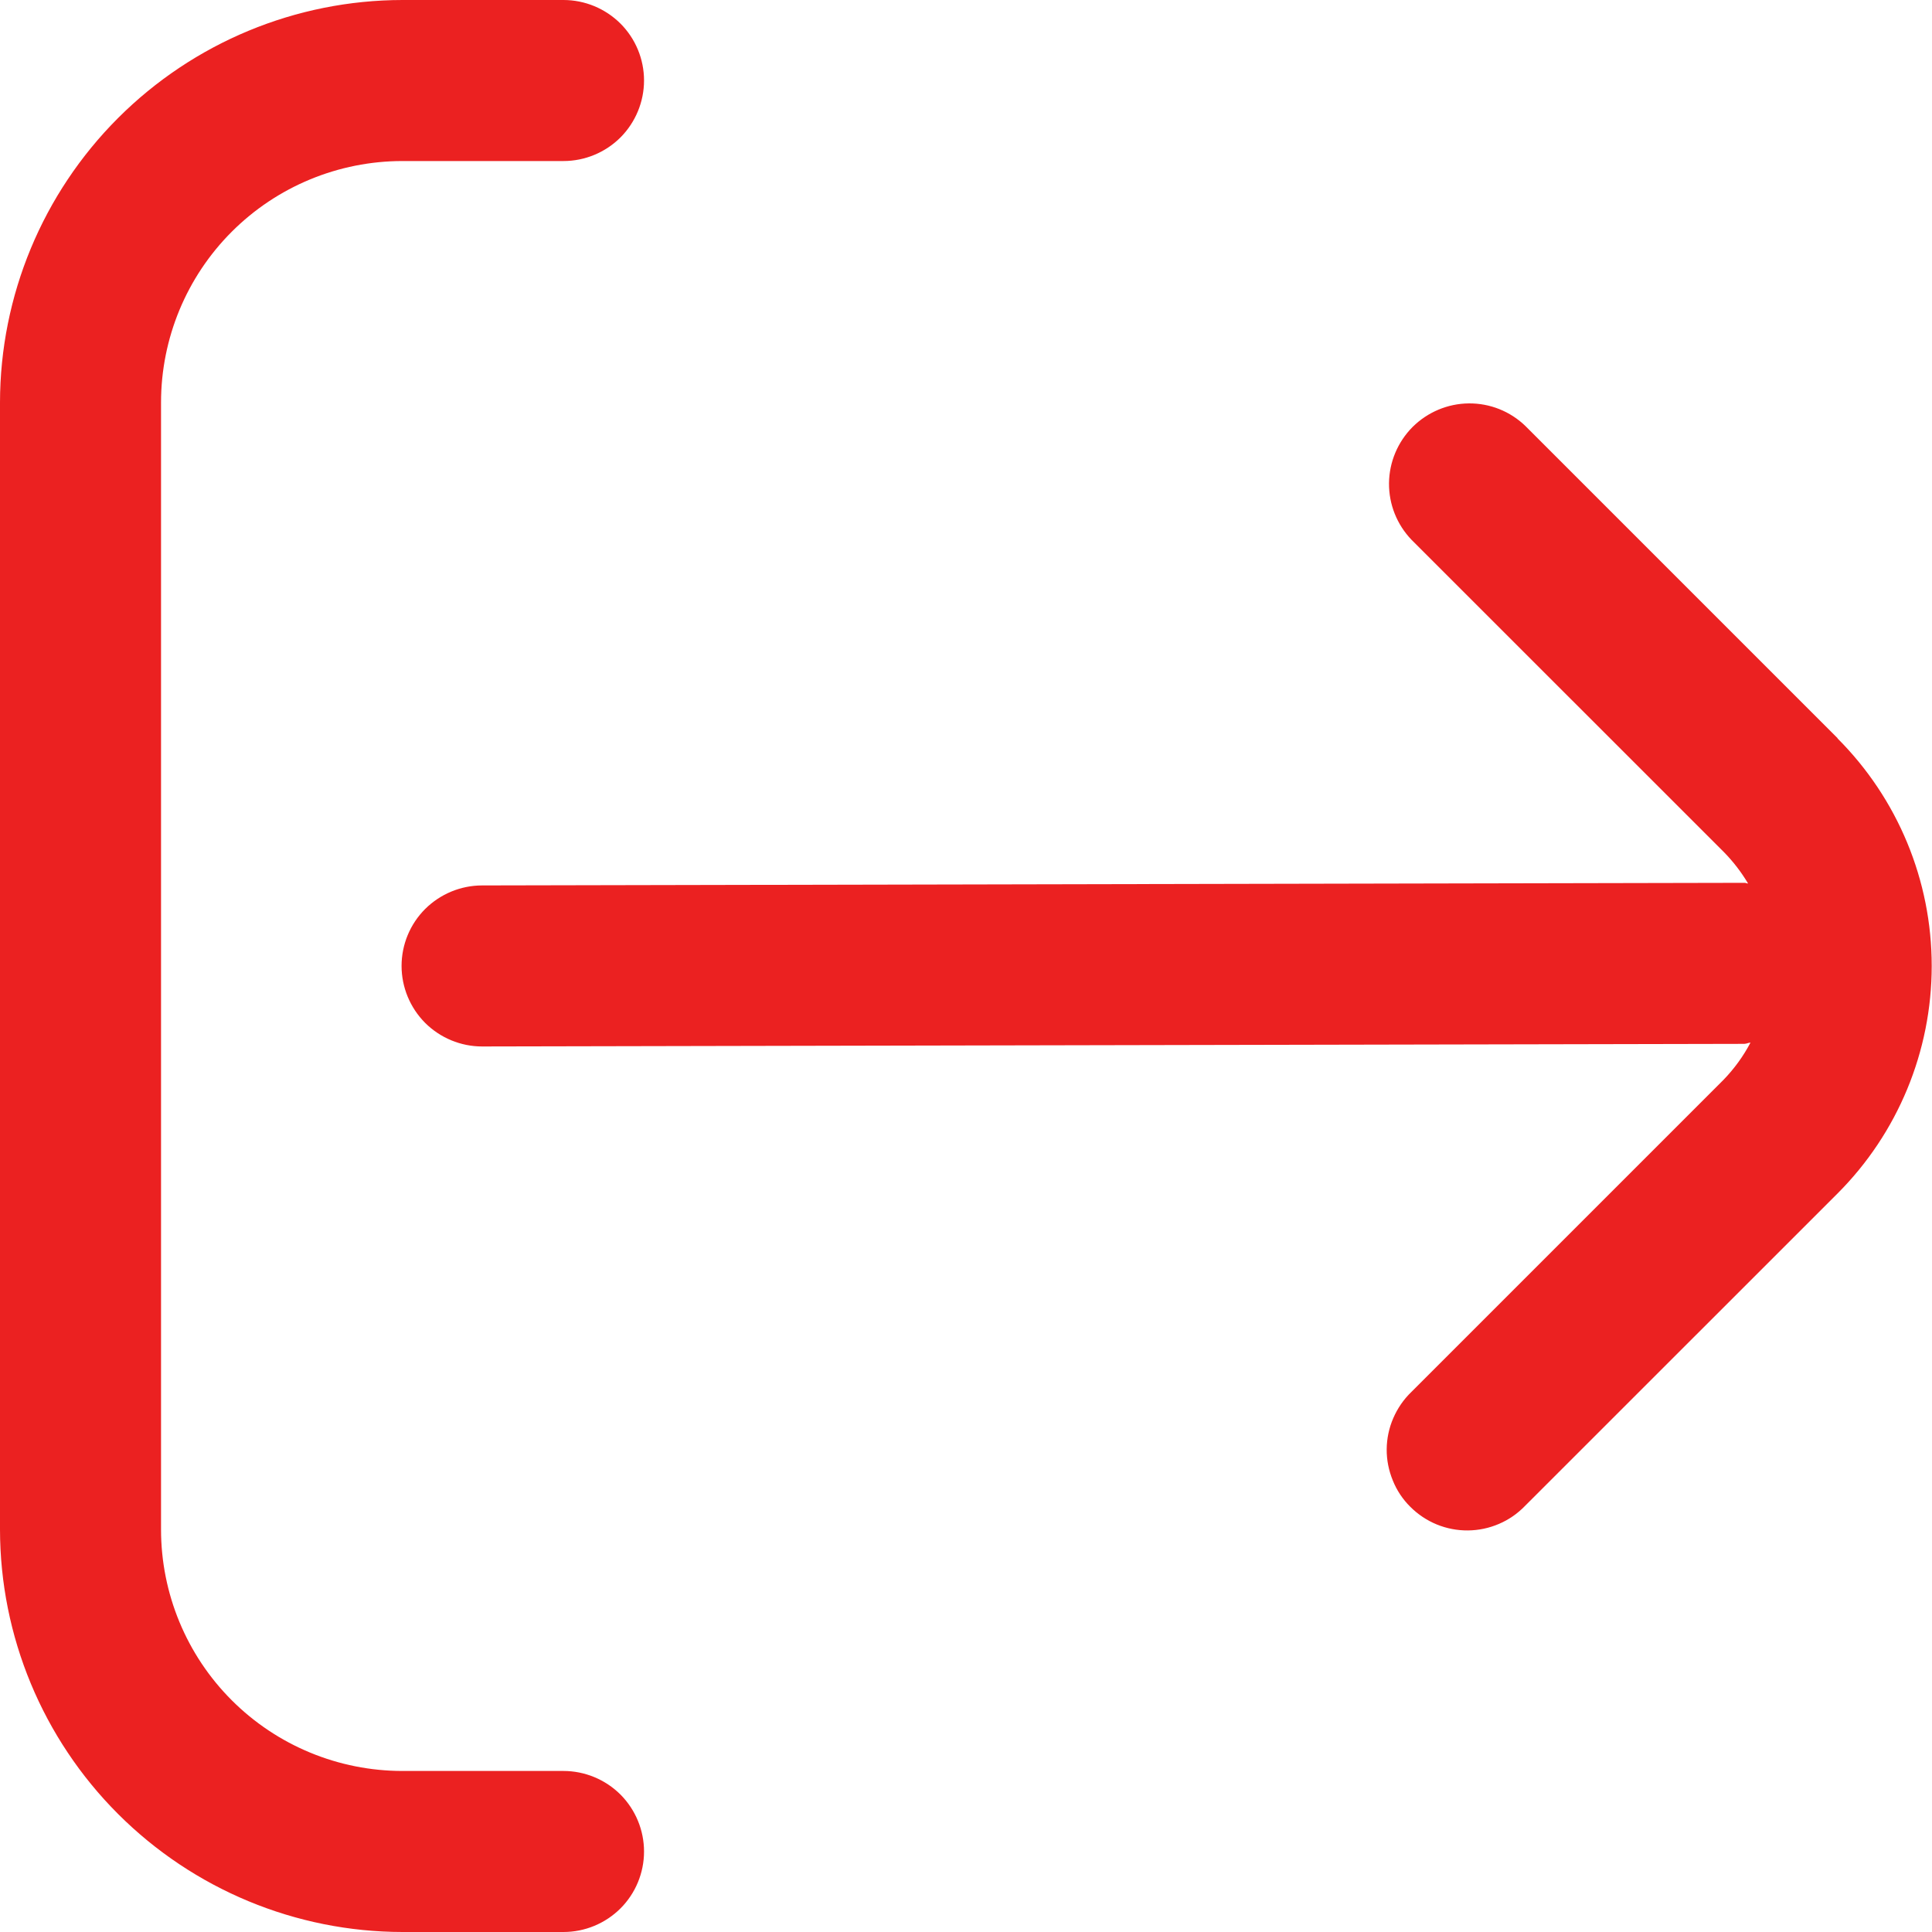 <svg width="20" height="20" viewBox="0 0 20 20" fill="none" xmlns="http://www.w3.org/2000/svg">
<g id="fi-rr-sign-out" clip-path="url(#clip0_559_1593)">
<path id="Vector" d="M19.024 7.643L15.791 4.41C15.634 4.258 15.424 4.174 15.205 4.176C14.987 4.178 14.778 4.266 14.623 4.42C14.469 4.575 14.381 4.784 14.379 5.002C14.377 5.221 14.461 5.431 14.613 5.589L17.846 8.821C17.942 8.919 18.026 9.028 18.096 9.146C18.083 9.146 18.073 9.139 18.061 9.139L4.991 9.166C4.77 9.166 4.558 9.254 4.401 9.41C4.245 9.566 4.157 9.778 4.157 9.999C4.157 10.22 4.245 10.432 4.401 10.589C4.558 10.745 4.77 10.833 4.991 10.833L18.056 10.806C18.079 10.806 18.098 10.794 18.121 10.793C18.047 10.934 17.953 11.063 17.842 11.178L14.61 14.41C14.53 14.487 14.467 14.579 14.423 14.681C14.379 14.782 14.356 14.892 14.355 15.002C14.354 15.113 14.376 15.223 14.418 15.325C14.459 15.428 14.521 15.521 14.6 15.599C14.678 15.677 14.771 15.739 14.873 15.781C14.976 15.823 15.085 15.844 15.196 15.843C15.307 15.842 15.416 15.819 15.518 15.775C15.619 15.732 15.711 15.668 15.788 15.588L19.021 12.356C19.646 11.731 19.997 10.883 19.997 9.999C19.997 9.115 19.646 8.268 19.021 7.643H19.024Z" fill="#EB2121"/>
<path id="Vector_2" d="M5.833 18.333H4.167C3.504 18.333 2.868 18.07 2.399 17.601C1.93 17.132 1.667 16.496 1.667 15.833V4.167C1.667 3.504 1.93 2.868 2.399 2.399C2.868 1.93 3.504 1.667 4.167 1.667H5.833C6.054 1.667 6.266 1.579 6.423 1.423C6.579 1.266 6.667 1.054 6.667 0.833C6.667 0.612 6.579 0.4 6.423 0.244C6.266 0.088 6.054 0 5.833 0L4.167 0C3.062 0.001 2.003 0.441 1.222 1.222C0.441 2.003 0.001 3.062 0 4.167L0 15.833C0.001 16.938 0.441 17.997 1.222 18.778C2.003 19.559 3.062 19.999 4.167 20H5.833C6.054 20 6.266 19.912 6.423 19.756C6.579 19.6 6.667 19.388 6.667 19.167C6.667 18.946 6.579 18.734 6.423 18.577C6.266 18.421 6.054 18.333 5.833 18.333Z" fill="#EB2121"/>
</g>
<defs>
<clipPath id="clip0_559_1593">
<rect width="20" height="20" fill="white"/>
</clipPath>
</defs>
</svg>
